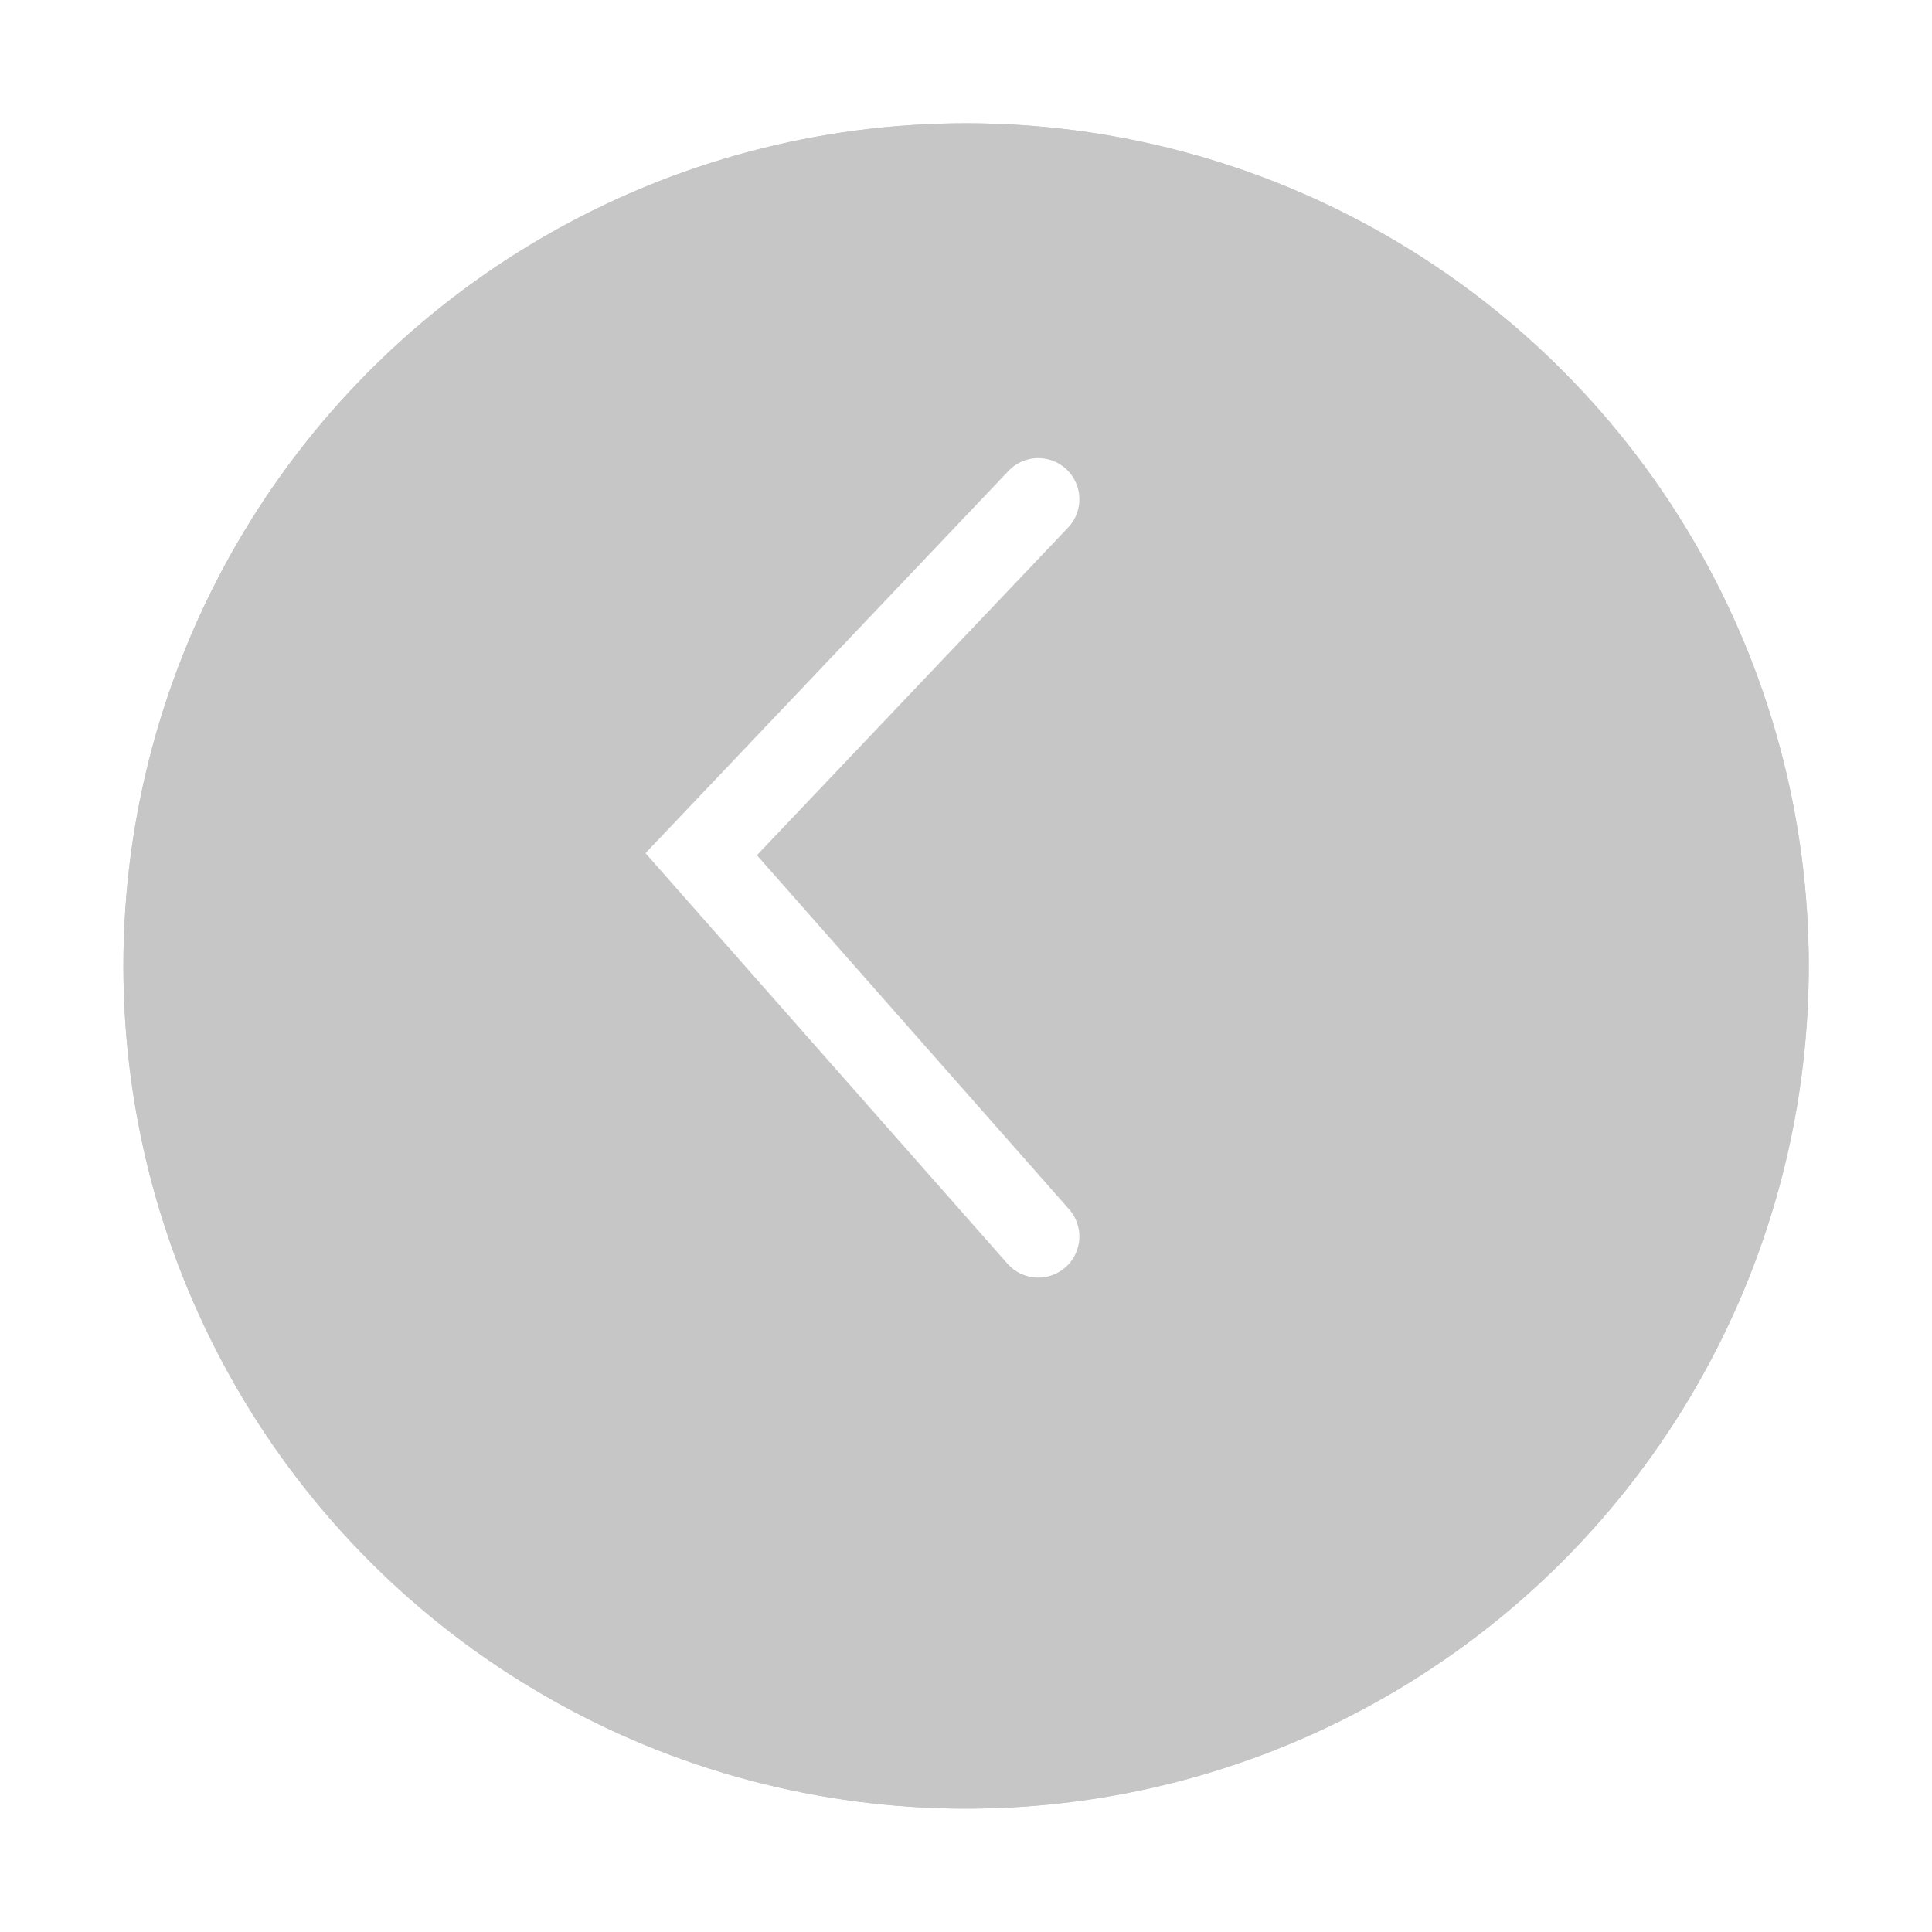 <svg xmlns="http://www.w3.org/2000/svg" xmlns:xlink="http://www.w3.org/1999/xlink" width="47" height="47" viewBox="0 0 47 47">
  <defs>
    <filter id="타원_10" x="0" y="0" width="47" height="47" filterUnits="userSpaceOnUse">
      <feOffset dx="2" dy="2" input="SourceAlpha"/>
      <feGaussianBlur stdDeviation="1" result="blur"/>
      <feFlood flood-opacity="0.161"/>
      <feComposite operator="in" in2="blur"/>
      <feComposite in="SourceGraphic"/>
    </filter>
    <filter id="타원_10-2" x="0" y="0" width="47" height="47" filterUnits="userSpaceOnUse">
      <feOffset dx="2" dy="2" input="SourceAlpha"/>
      <feGaussianBlur stdDeviation="1" result="blur-2"/>
      <feFlood flood-opacity="0.161" result="color"/>
      <feComposite operator="out" in="SourceGraphic" in2="blur-2"/>
      <feComposite operator="in" in="color"/>
      <feComposite operator="in" in2="SourceGraphic"/>
    </filter>
  </defs>
  <g id="그룹_2218" data-name="그룹 2218" transform="translate(0.762 0.719)">
    <g data-type="innerShadowGroup">
      <g transform="matrix(1, 0, 0, 1, -0.76, -0.72)" filter="url(#타원_10)">
        <circle id="타원_10-3" data-name="타원 10" cx="20.5" cy="20.5" r="20.5" transform="translate(1 1)" fill="#1a1919" opacity="0.479"/>
      </g>
      <g transform="matrix(1, 0, 0, 1, -0.76, -0.72)" filter="url(#타원_10-2)">
        <circle id="타원_10-4" data-name="타원 10" cx="20.5" cy="20.5" r="20.5" transform="translate(1 1)" fill="#fff" opacity="0.479"/>
      </g>
    </g>
    <path id="패스_2" data-name="패스 2" d="M1132.2,1417.784l-8.2,8.635,8.2,9.3" transform="translate(-1107.704 -1406.358)" fill="none" stroke="#fff" stroke-linecap="round" stroke-width="2"/>
  </g>
</svg>
